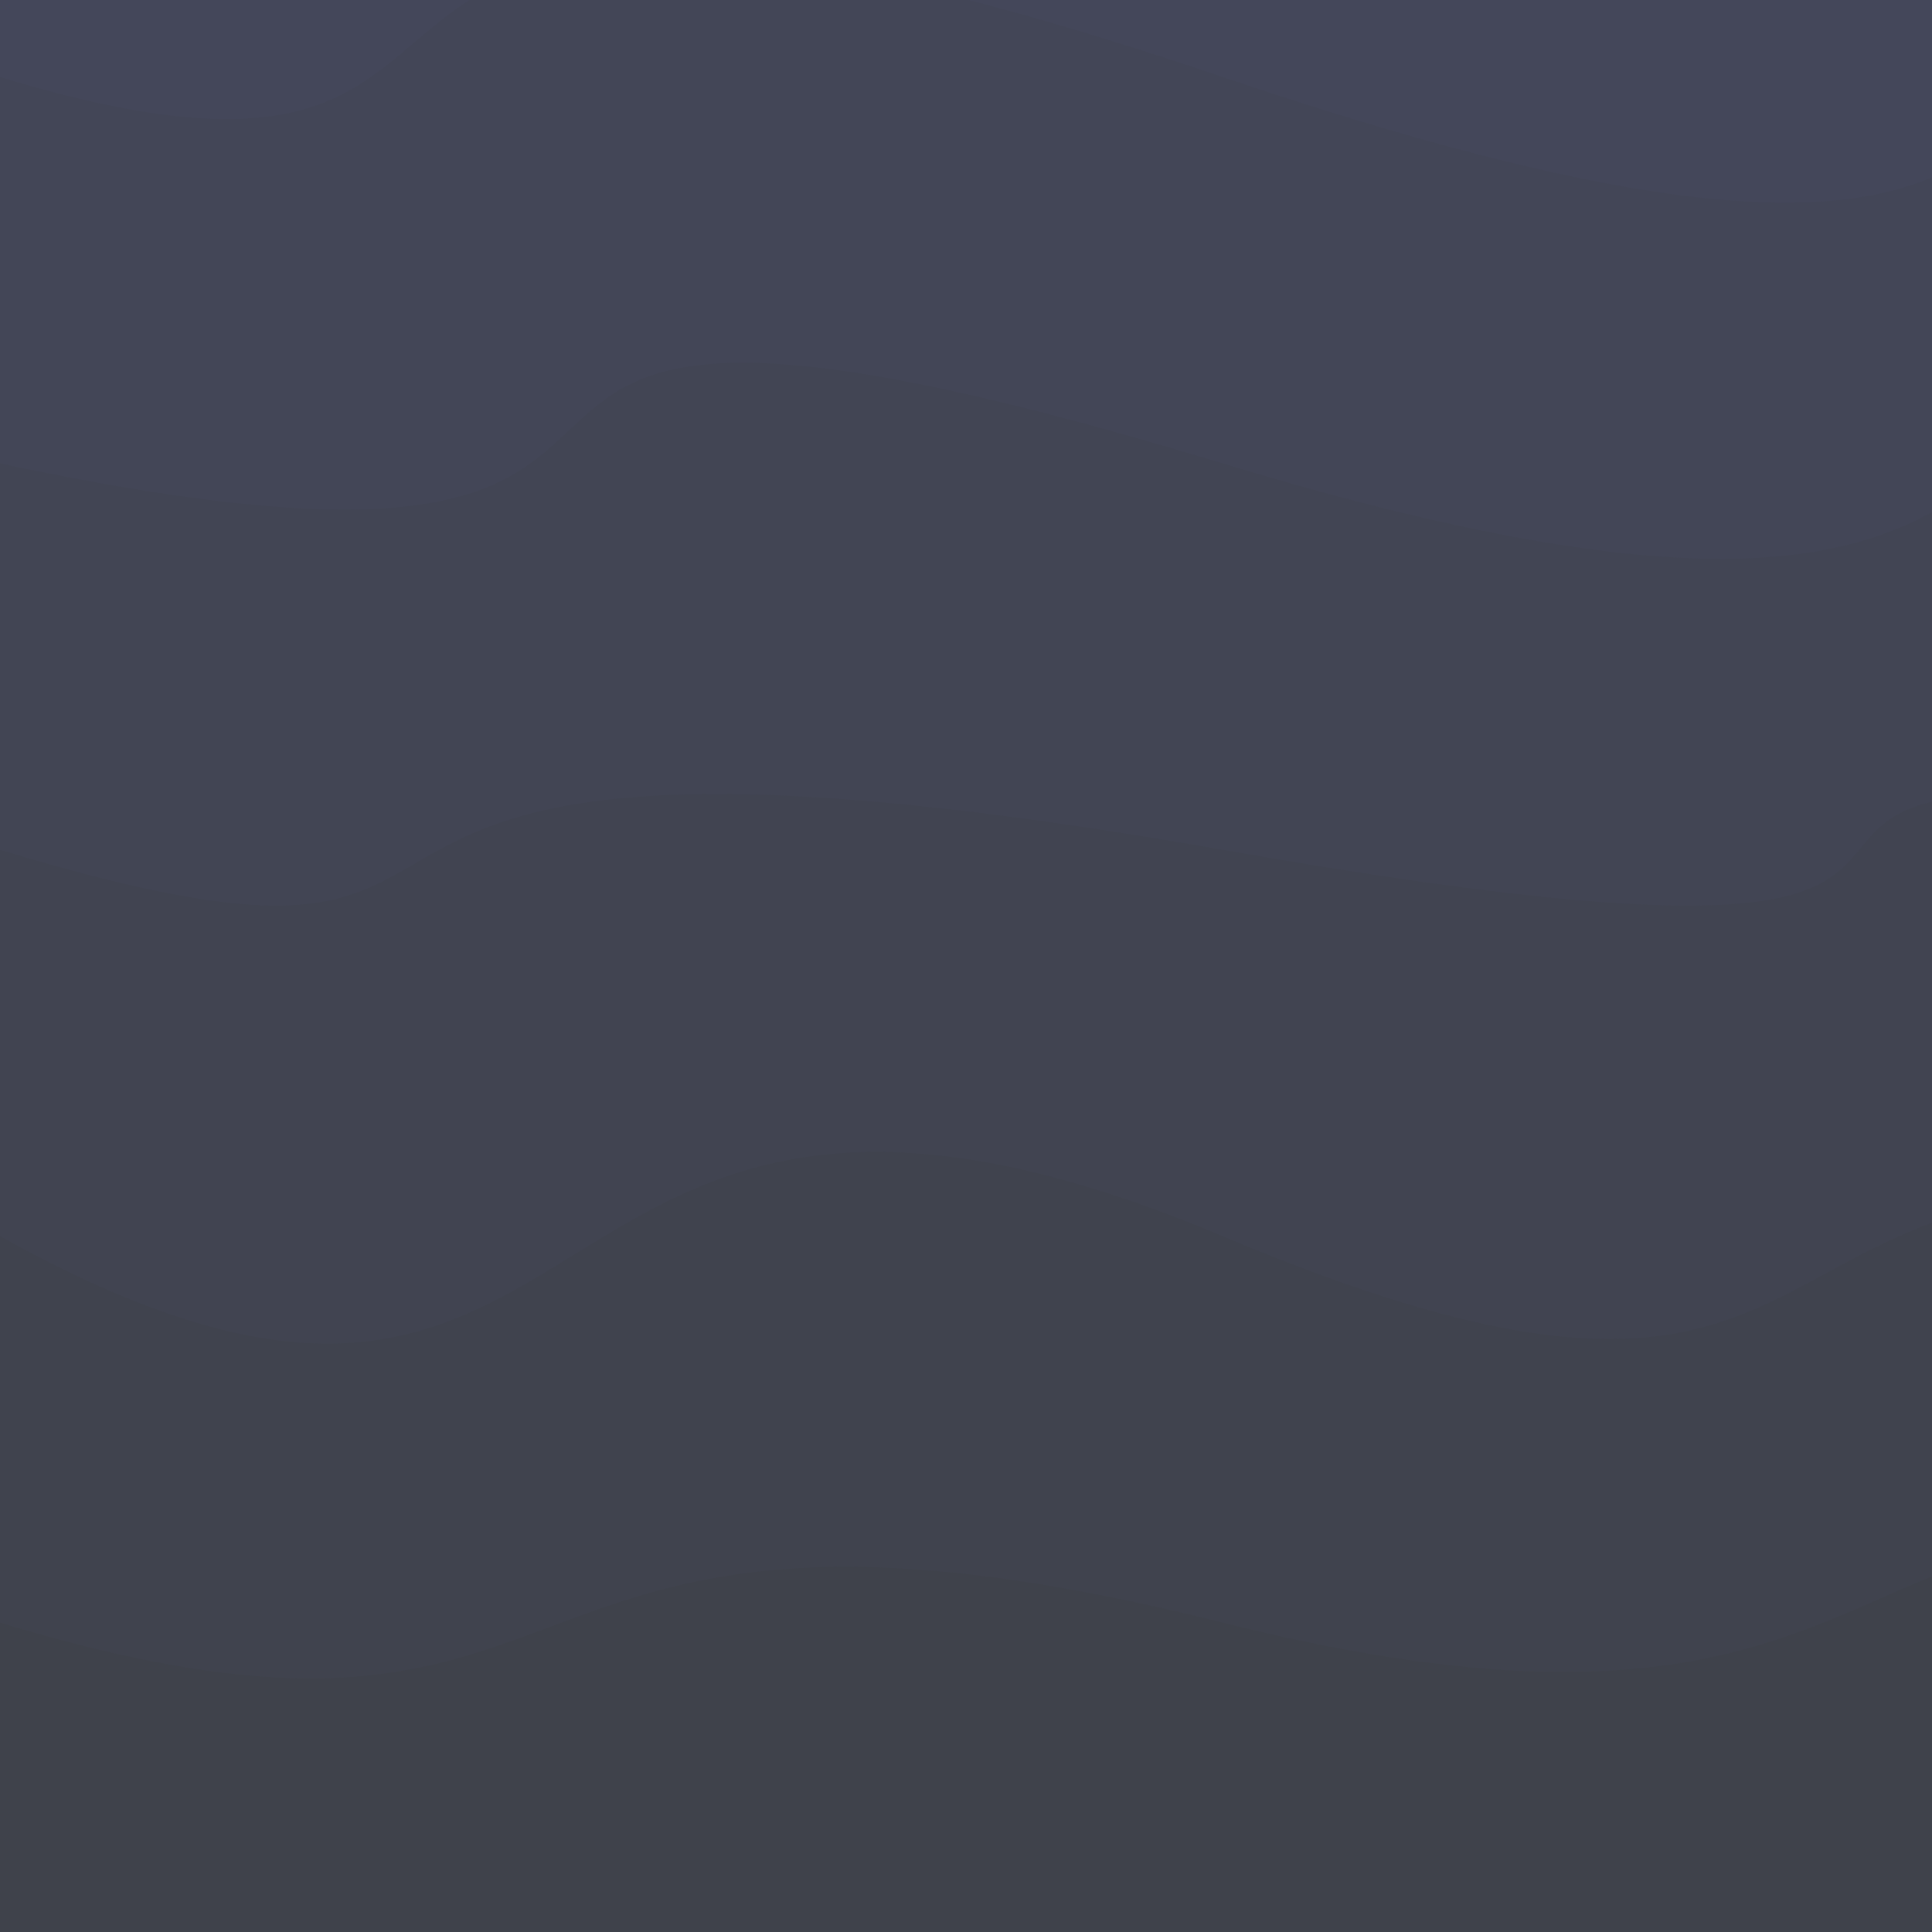 <svg class="border shadow-md" viewBox="0 0 752.4 752.4" style="width: 752.4px; height: 752.4px;" xmlns="http://www.w3.org/2000/svg" preserveAspectRatio="none"><rect class="bg" id="bg" x="0" y="0" width="752.4" height="752.4" fill="#ffffff"/><g transform="rotate(0 376.2 376.2)"><path id="-1" d="M -476.20 -120.48 S -384.00 -267.48&#10;            0.00 -120.48 55.20 -246.48&#10;            476.20 -120.48 704.30 -251.48&#10;            952.40 -120.48 1057.60 -228.48&#10;            1428.60 -120.48 h 110 V 952.4 H -476.20 Z" fill="#44475A"/><path id="0" d="M -476.20 30.00 S -248.10 -45.24&#10;            0.00 30.00 60.20 -111.00&#10;            476.20 30.00 704.30 -45.24&#10;            952.40 30.00 1088.60 -45.24&#10;            1428.60 30.00 h 110 V 952.4 H -476.20 Z" fill="#434657"/><path id="1" d="M -476.20 180.48 S -354.00 105.24&#10;            0.00 180.48 87.20 62.48&#10;            476.20 180.48 704.30 89.48&#10;            952.40 180.48 1180.50 105.24&#10;            1428.60 180.48 h 110 V 952.4 H -476.20 Z" fill="#424554"/><path id="2" d="M -476.20 330.96 S -248.10 255.72&#10;            0.00 330.96 49.20 255.72&#10;            476.20 330.96 551.40 255.72&#10;            952.40 330.96 1122.60 253.96&#10;            1428.60 330.96 h 110 V 952.4 H -476.20 Z" fill="#414451"/><path id="3" d="M -476.20 481.44 S -248.10 343.44&#10;            0.00 481.44 191.20 361.44&#10;            476.20 481.44 647.40 406.20&#10;            952.40 481.44 969.60 335.44&#10;            1428.60 481.44 h 110 V 952.4 H -476.20 Z" fill="#40434e"/><path id="4" d="M -476.20 631.92 S -248.10 556.68&#10;            0.00 631.92 176.20 556.68&#10;            476.20 631.92 704.30 529.92&#10;            952.40 631.92 1105.60 516.92&#10;            1428.60 631.92 h 110 V 952.4 H -476.20 Z" fill="#3f424b"/></g></svg>